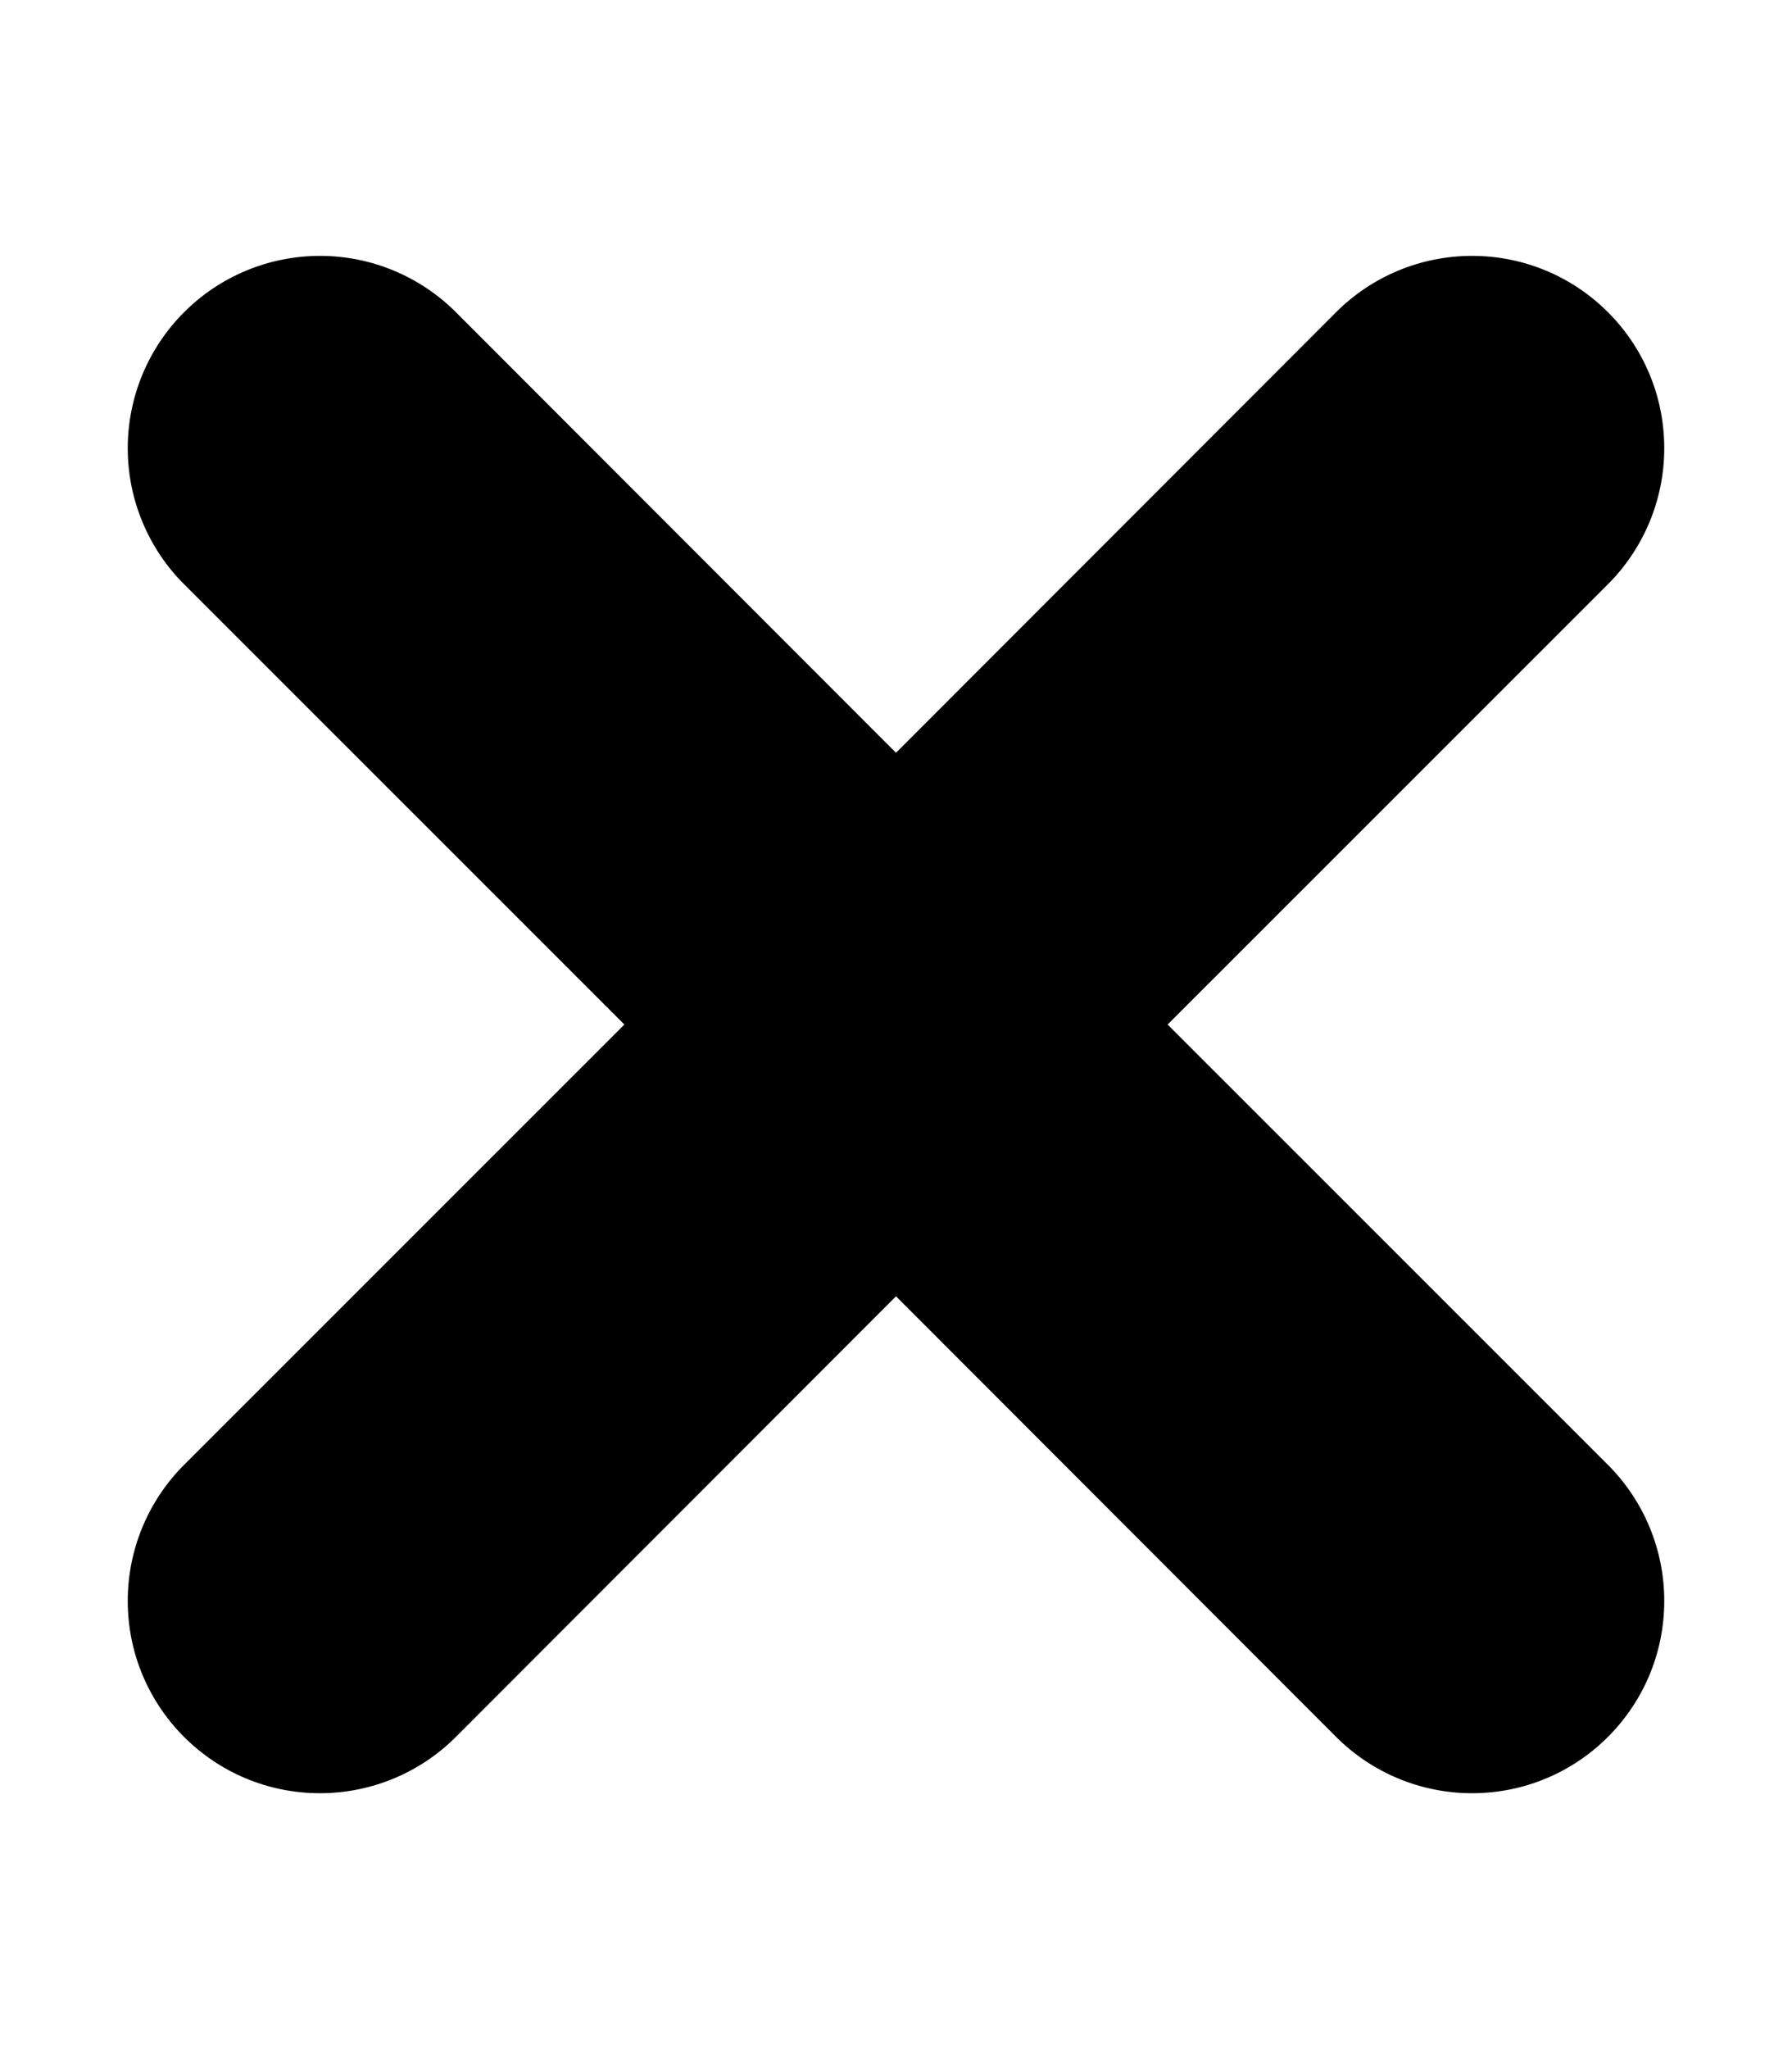 ﻿<?xml version="1.0" encoding="utf-8"?>
<svg version="1.1" xmlns:xlink="http://www.w3.org/1999/xlink" width="7px" height="8px" xmlns="http://www.w3.org/2000/svg">
  <defs>
    <pattern id="BGPattern" patternUnits="userSpaceOnUse" alignment="0 0" imageRepeat="None" />
    <mask fill="white" id="Clip5662">
      <path d="M 0.499 1.75  C 0.499 1.551  0.578 1.36  0.719 1.219  C 0.86 1.078  1.051 0.999  1.25 0.999  C 1.449 0.999  1.64 1.078  1.781 1.219  L 3.5 2.939  L 5.219 1.219  C 5.36 1.078  5.551 0.999  5.75 0.999  C 6.165 0.999  6.501 1.335  6.501 1.75  C 6.501 1.949  6.422 2.14  6.281 2.281  L 4.561 4  L 6.281 5.719  C 6.422 5.86  6.501 6.051  6.501 6.25  C 6.501 6.665  6.165 7.001  5.75 7.001  C 5.551 7.001  5.36 6.922  5.219 6.781  L 3.5 5.061  L 1.781 6.781  C 1.64 6.922  1.449 7.001  1.25 7.001  C 0.835 7.001  0.499 6.665  0.499 6.25  C 0.499 6.051  0.578 5.86  0.719 5.719  L 2.439 4  L 0.719 2.281  C 0.578 2.14  0.499 1.949  0.499 1.75  Z " fill-rule="evenodd" />
    </mask>
  </defs>
  <g transform="matrix(1 0 0 1 -16 -13 )">
    <path d="M 0.499 1.75  C 0.499 1.551  0.578 1.36  0.719 1.219  C 0.86 1.078  1.051 0.999  1.25 0.999  C 1.449 0.999  1.64 1.078  1.781 1.219  L 3.5 2.939  L 5.219 1.219  C 5.36 1.078  5.551 0.999  5.75 0.999  C 6.165 0.999  6.501 1.335  6.501 1.75  C 6.501 1.949  6.422 2.14  6.281 2.281  L 4.561 4  L 6.281 5.719  C 6.422 5.86  6.501 6.051  6.501 6.25  C 6.501 6.665  6.165 7.001  5.75 7.001  C 5.551 7.001  5.36 6.922  5.219 6.781  L 3.5 5.061  L 1.781 6.781  C 1.64 6.922  1.449 7.001  1.25 7.001  C 0.835 7.001  0.499 6.665  0.499 6.25  C 0.499 6.051  0.578 5.86  0.719 5.719  L 2.439 4  L 0.719 2.281  C 0.578 2.14  0.499 1.949  0.499 1.75  Z " fill-rule="nonzero" fill="rgba(0, 0, 0, 1)" stroke="none" transform="matrix(1 0 0 1 16 13 )" class="fill" />
    <path d="M 0.499 1.75  C 0.499 1.551  0.578 1.36  0.719 1.219  C 0.86 1.078  1.051 0.999  1.25 0.999  C 1.449 0.999  1.64 1.078  1.781 1.219  L 3.5 2.939  L 5.219 1.219  C 5.36 1.078  5.551 0.999  5.75 0.999  C 6.165 0.999  6.501 1.335  6.501 1.75  C 6.501 1.949  6.422 2.14  6.281 2.281  L 4.561 4  L 6.281 5.719  C 6.422 5.86  6.501 6.051  6.501 6.25  C 6.501 6.665  6.165 7.001  5.75 7.001  C 5.551 7.001  5.36 6.922  5.219 6.781  L 3.5 5.061  L 1.781 6.781  C 1.64 6.922  1.449 7.001  1.25 7.001  C 0.835 7.001  0.499 6.665  0.499 6.25  C 0.499 6.051  0.578 5.86  0.719 5.719  L 2.439 4  L 0.719 2.281  C 0.578 2.14  0.499 1.949  0.499 1.75  Z " stroke-width="0" stroke-dasharray="0" stroke="rgba(255, 255, 255, 0)" fill="none" transform="matrix(1 0 0 1 16 13 )" class="stroke" mask="url(#Clip5662)" />
  </g>
</svg>